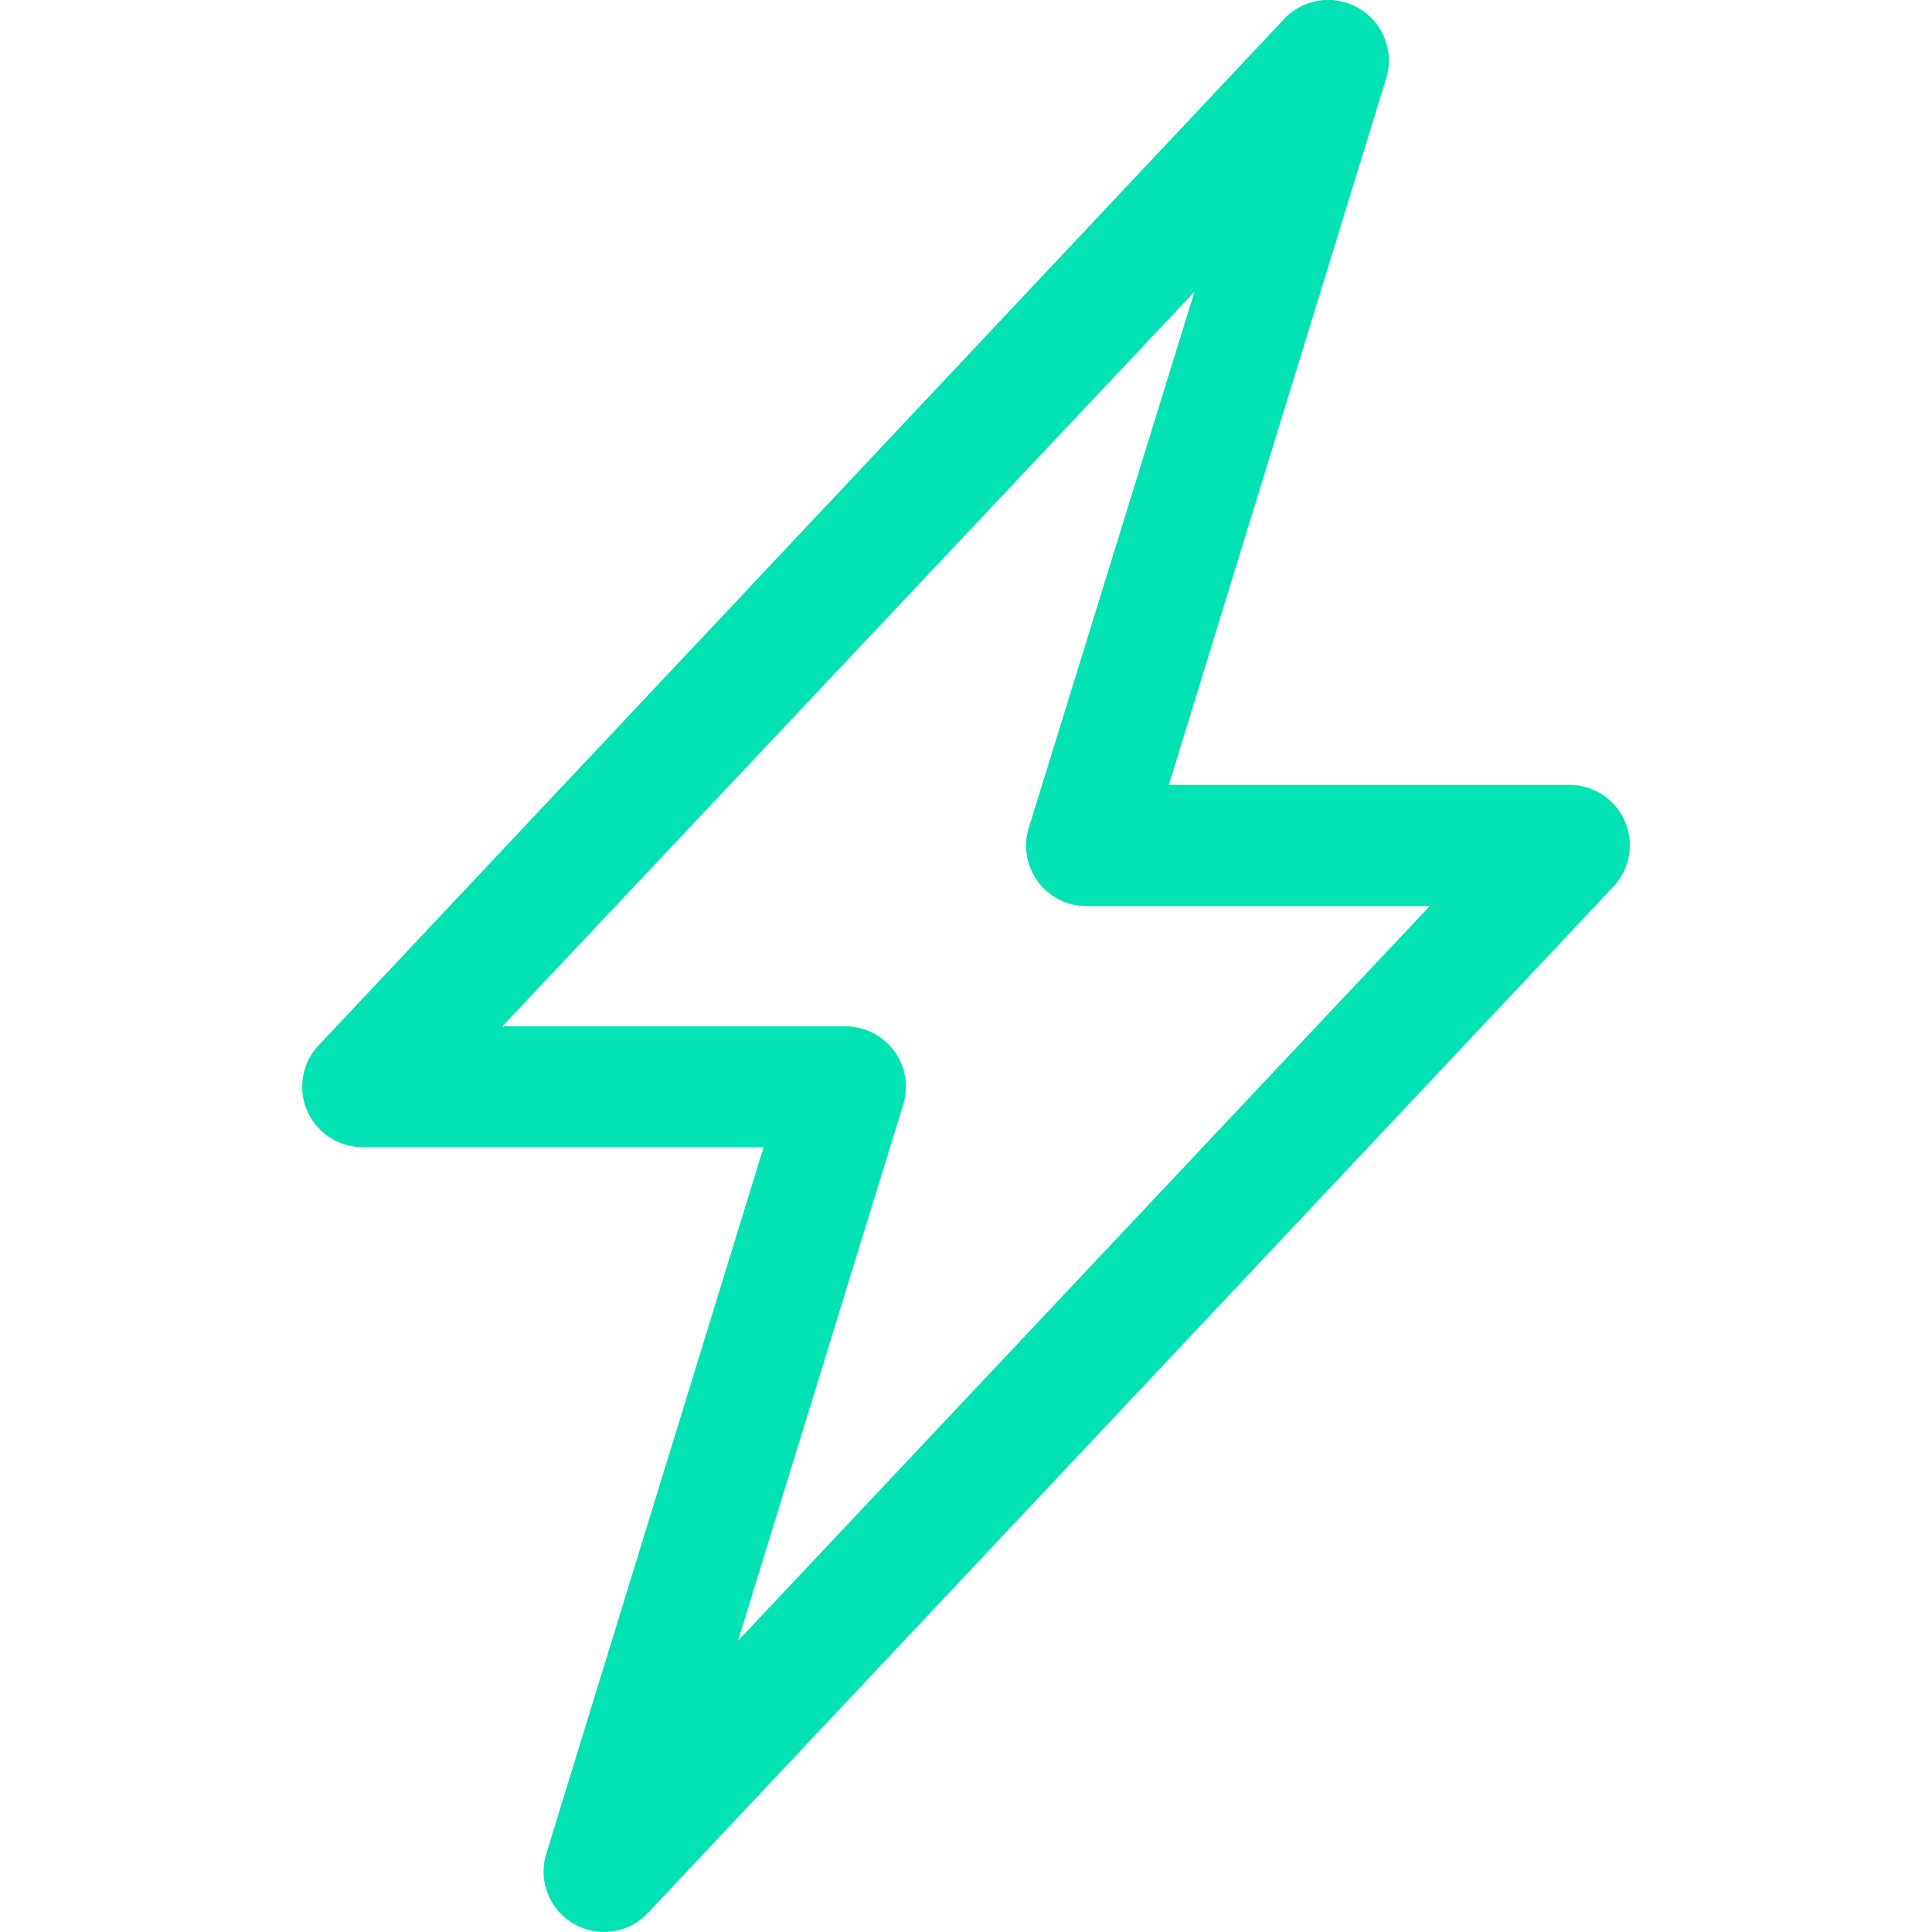 <svg xmlns="http://www.w3.org/2000/svg" fill="#03E2B3" viewBox="0 0 40 40">
  <path stroke="none" d="M28.13.17a1.25 1.25 0 0 1 .57 1.45l-4.5 14.63h8.3a1.25 1.25 0 0 1 .91 2.1l-20 21.26a1.25 1.25 0 0 1-2.1-1.23l4.5-14.63H7.5a1.25 1.25 0 0 1-.91-2.1l20-21.26a1.25 1.25 0 0 1 1.54-.22ZM10.39 21.25h7.11a1.25 1.25 0 0 1 1.2 1.62l-3.42 11.1L29.6 18.76H22.5a1.25 1.25 0 0 1-1.2-1.62l3.43-11.1-14.34 15.22Z"/>
</svg>
